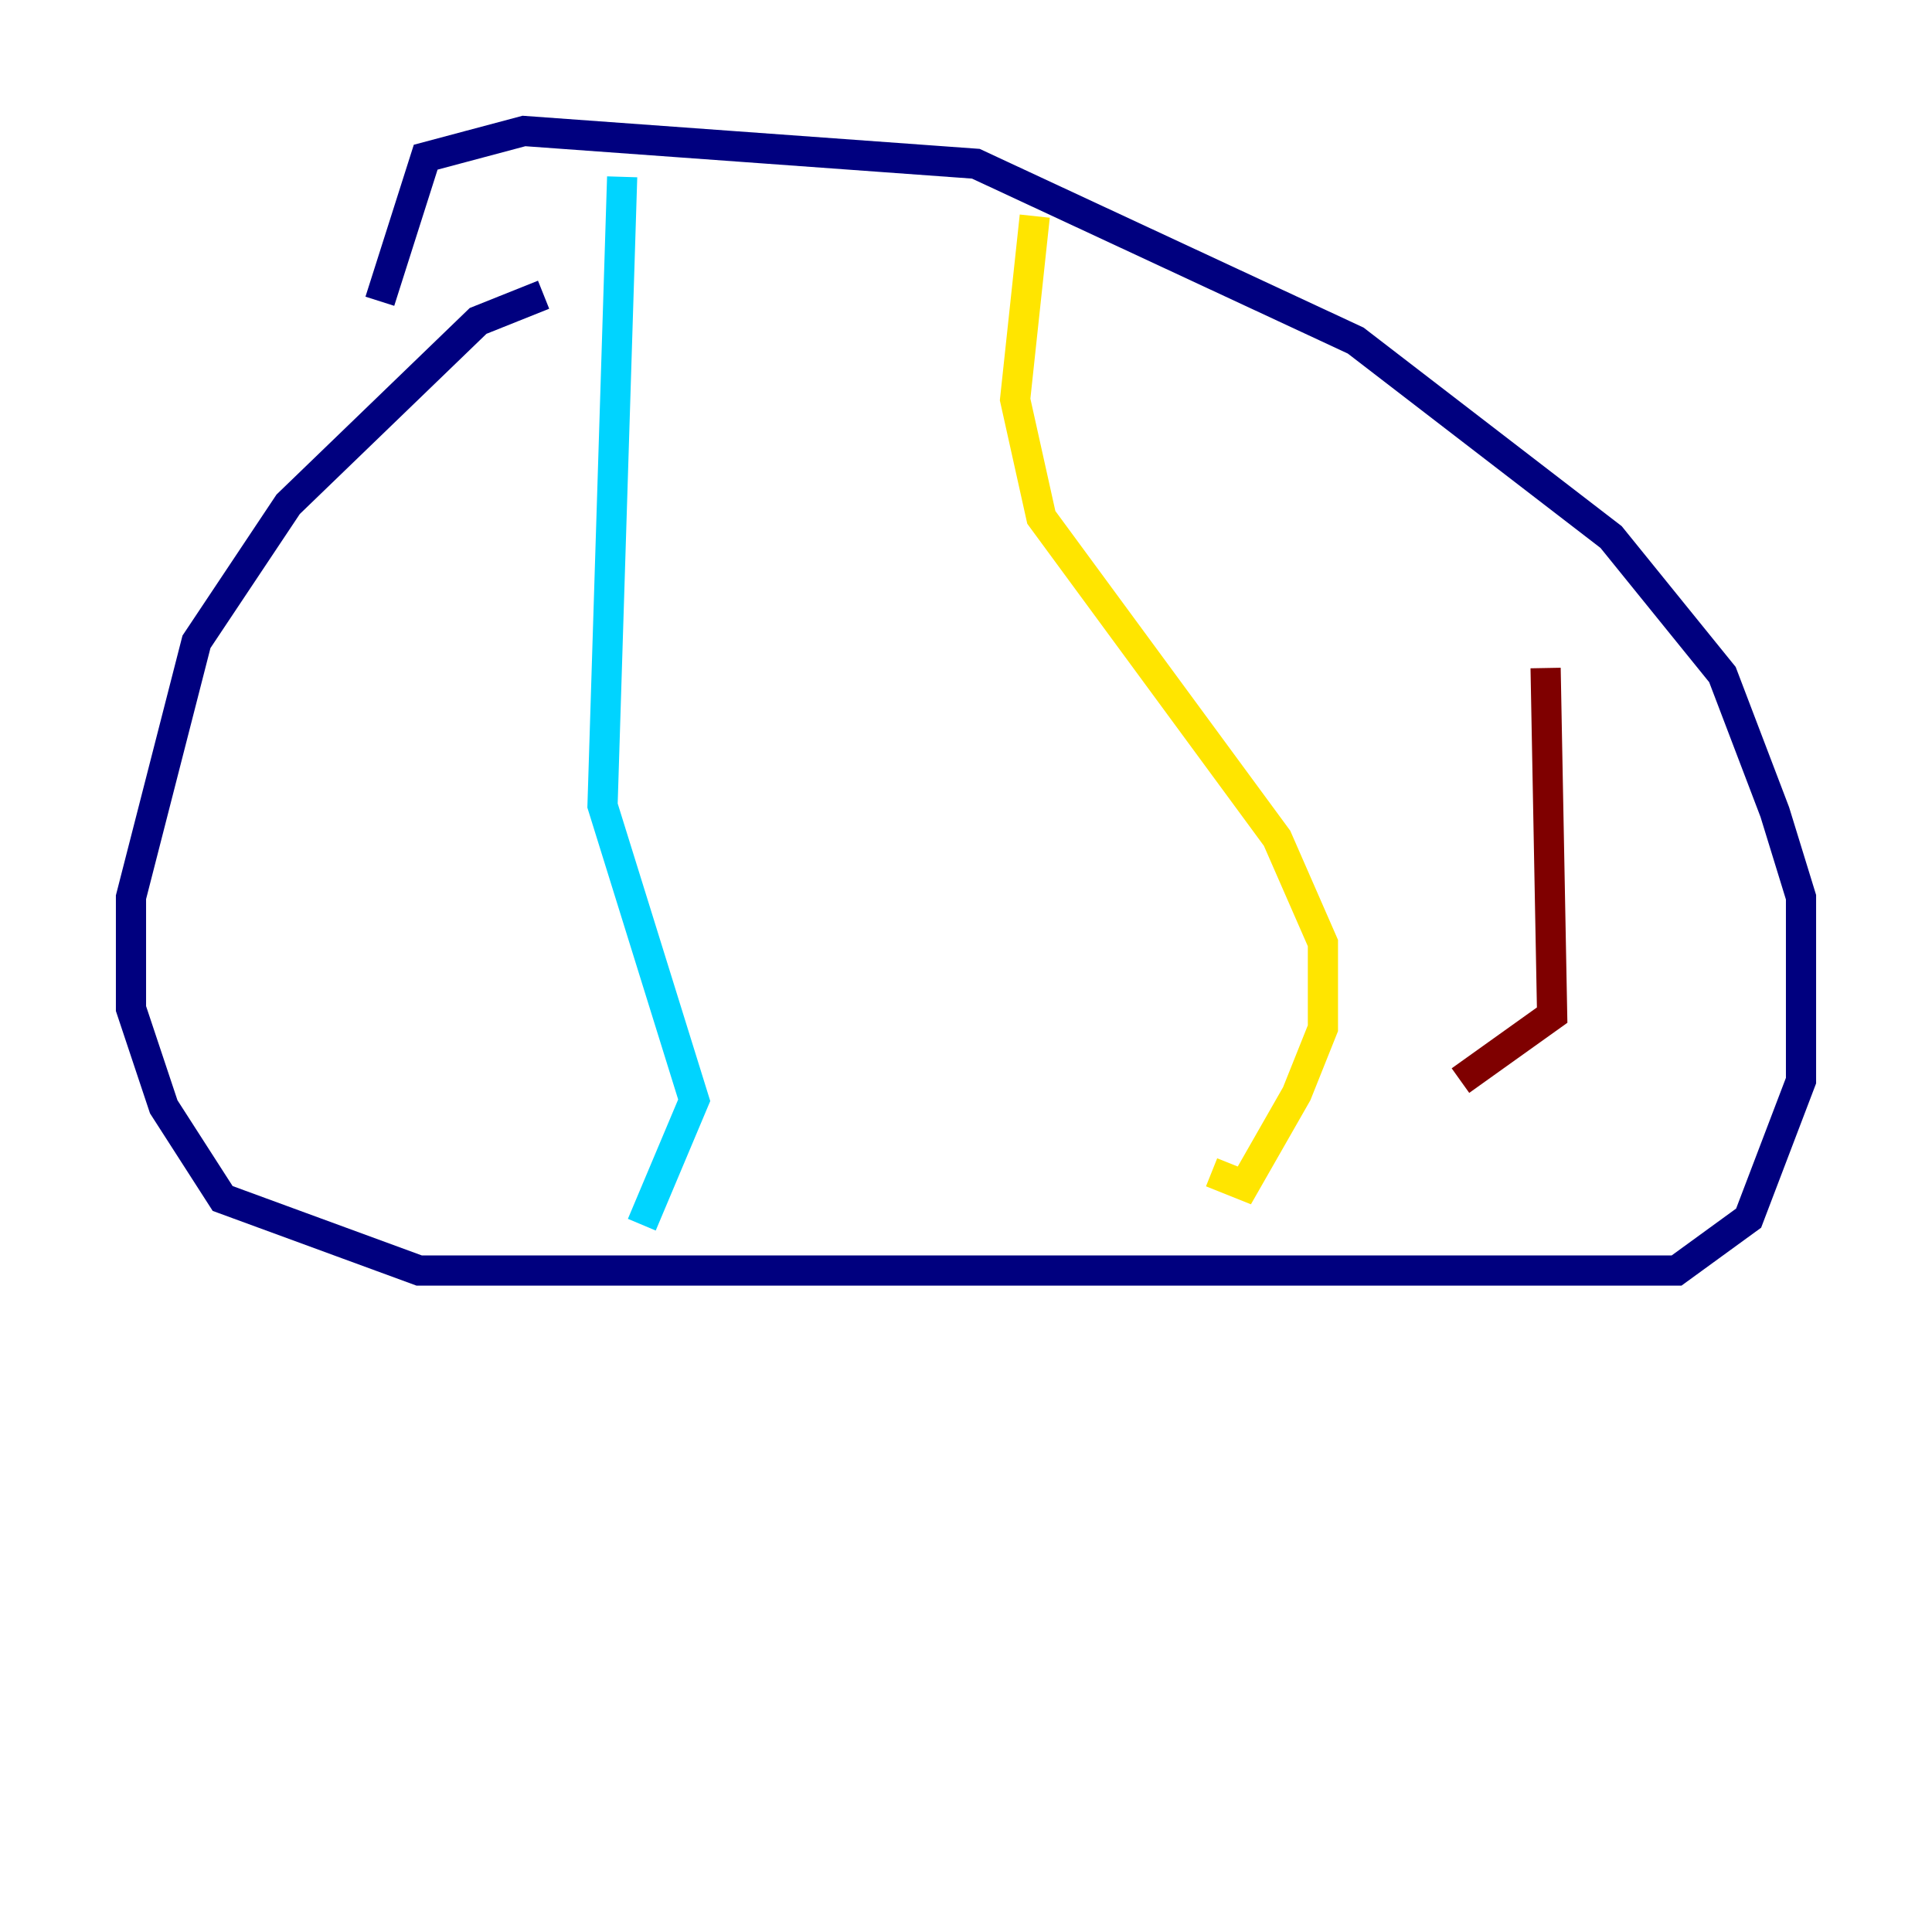 <?xml version="1.0" encoding="utf-8" ?>
<svg baseProfile="tiny" height="128" version="1.2" viewBox="0,0,128,128" width="128" xmlns="http://www.w3.org/2000/svg" xmlns:ev="http://www.w3.org/2001/xml-events" xmlns:xlink="http://www.w3.org/1999/xlink"><defs /><polyline fill="none" points="36.014,19.525 31.675,21.261 19.091,33.41 13.017,42.522 8.678,59.444 8.678,66.82 10.848,73.329 14.752,79.403 27.77,84.176 111.078,84.176 115.851,80.705 119.322,71.593 119.322,59.444 117.586,53.803 114.115,44.691 106.739,35.58 89.817,22.563 64.651,10.848 34.712,8.678 28.203,10.414 25.166,19.959" stroke="#00007f" stroke-width="2" /><polyline fill="none" points="41.22,11.715 39.919,53.37 45.993,72.895 42.522,81.139" stroke="#00d4ff" stroke-width="2" /><polyline fill="none" points="68.556,14.319 67.254,26.468 68.99,34.278 84.61,55.539 87.647,62.481 87.647,68.122 85.912,72.461 82.441,78.536 80.271,77.668" stroke="#ffe500" stroke-width="2" /><polyline fill="none" points="102.4,44.258 102.834,67.254 96.759,71.593" stroke="#7f0000" stroke-width="2" /></svg>